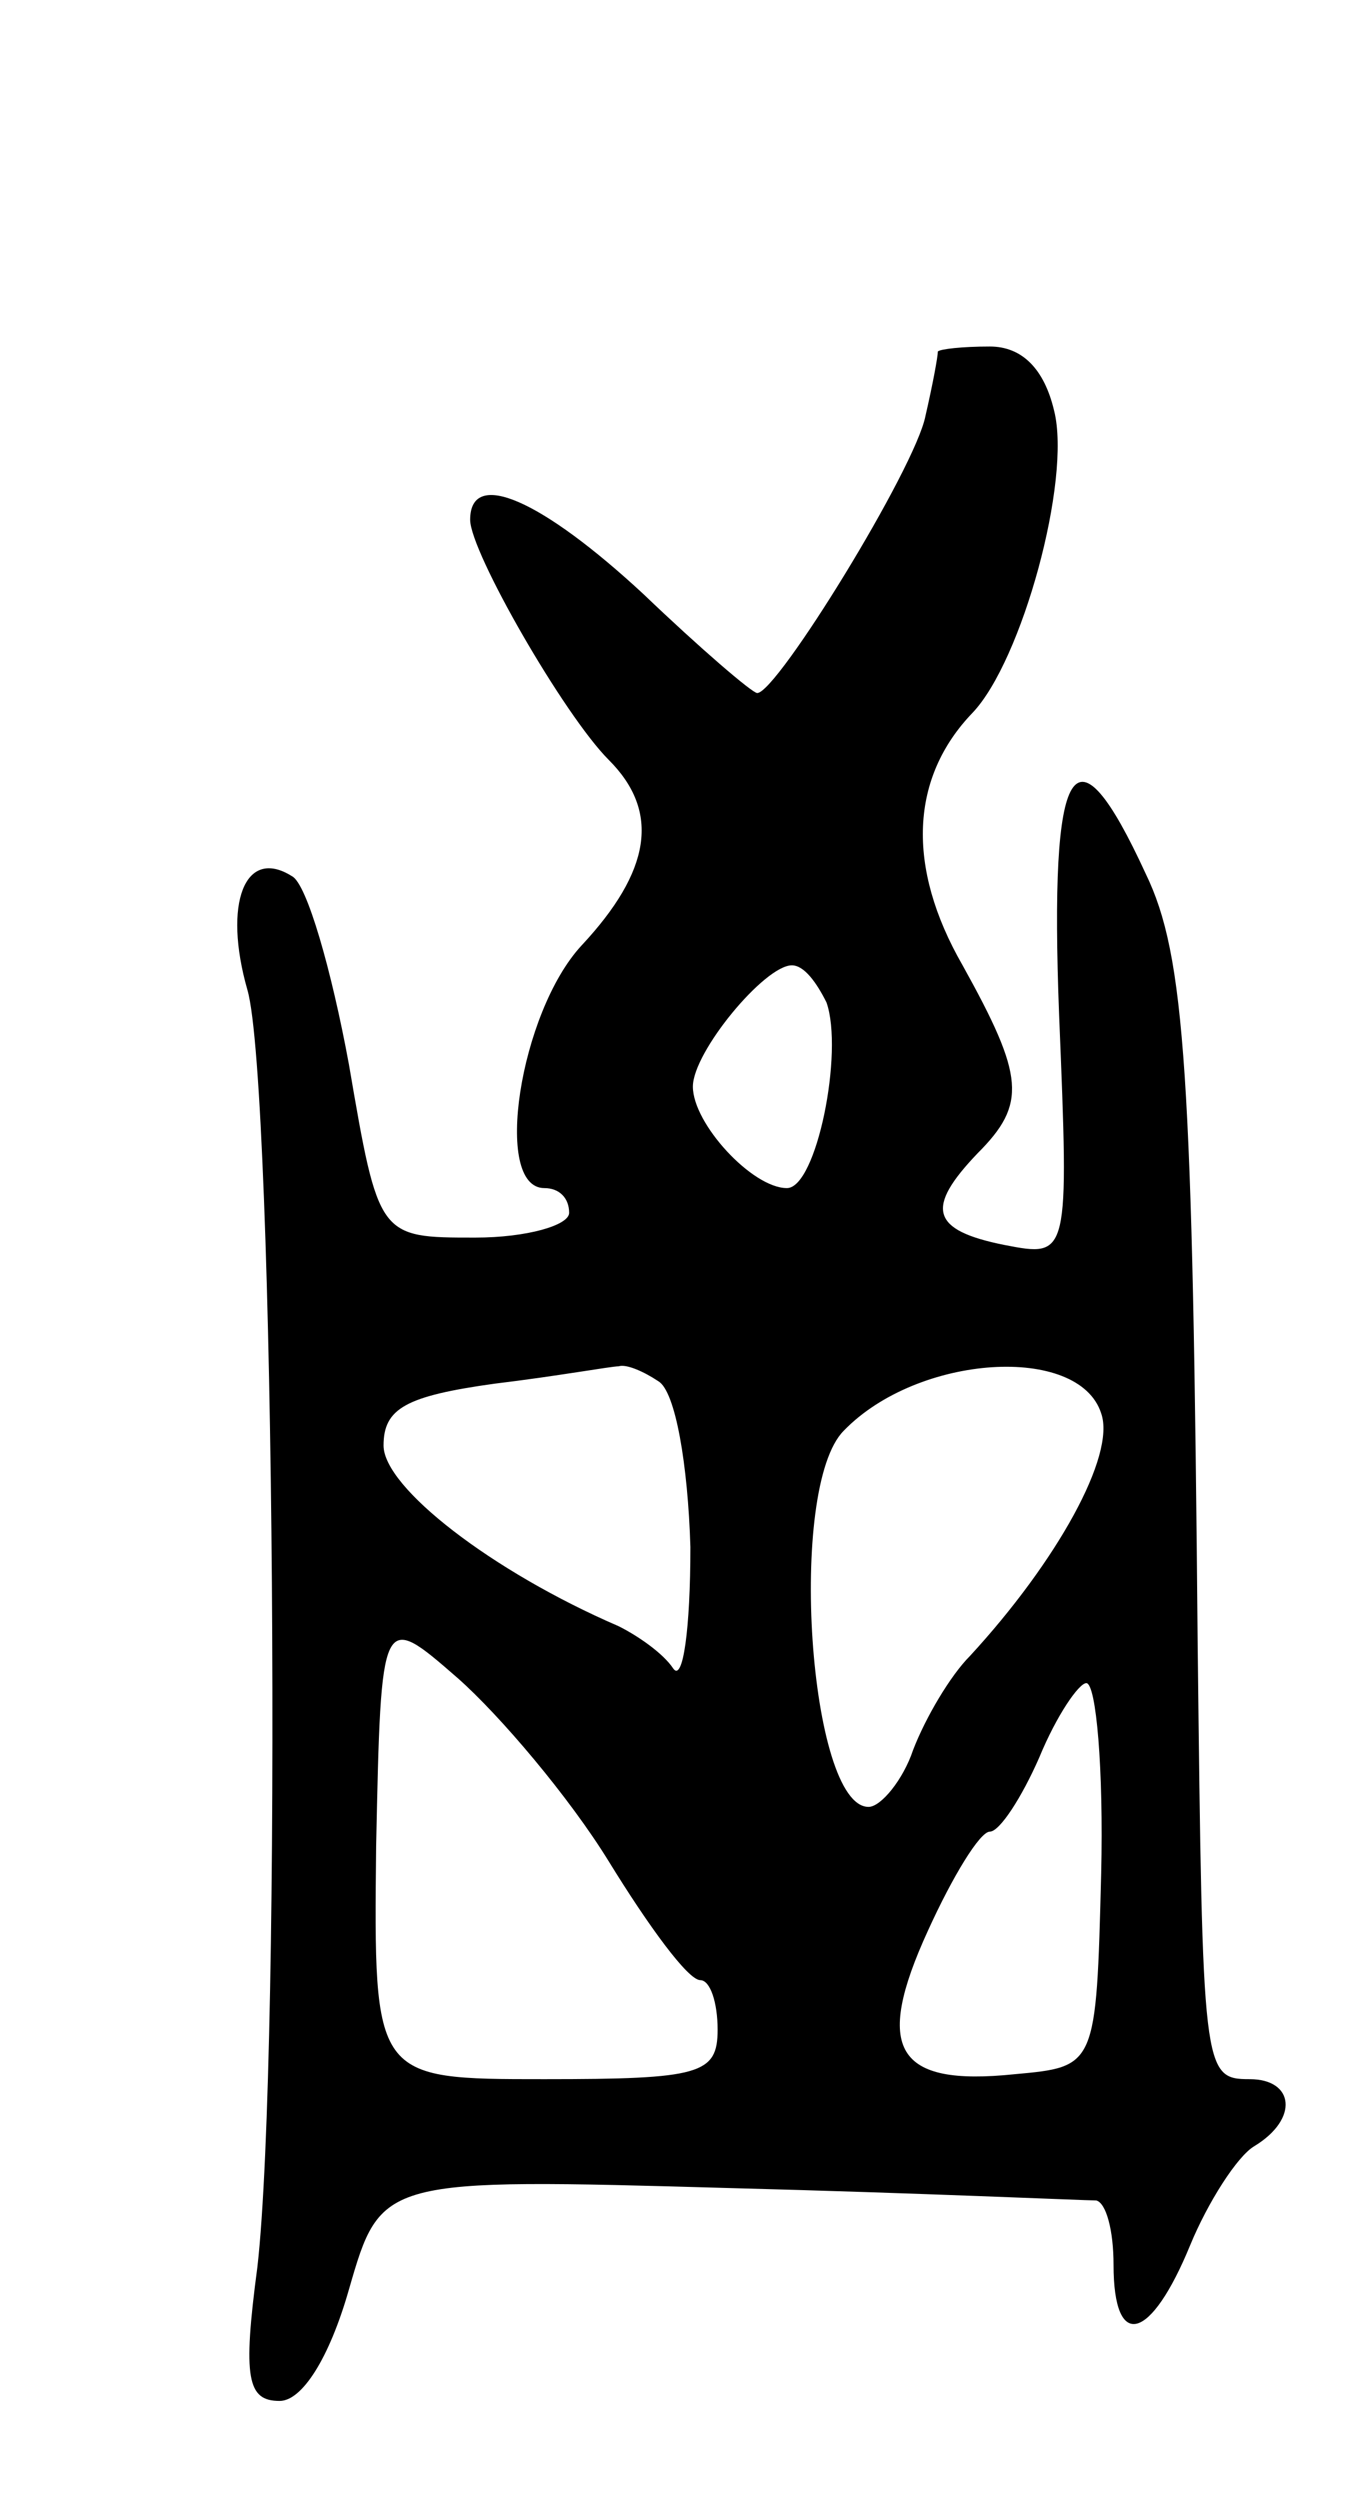 <svg version="1.0" xmlns="http://www.w3.org/2000/svg"
 width="55pt" height="101pt" viewBox="0 0 55 101"
 preserveAspectRatio="xMidYMid meet">
<g transform="translate(0,101) scale(0.1,-0.1)"
fill="#000000" stroke="none">
<path d="M379 868 c0 -2 -2 -13 -5 -26 -4 -21 -60 -112 -68 -112 -2 0 -23 18
-46 40 -41 38 -70 51 -70 30 0 -13 38 -79 56 -97 21 -21 17 -45 -11 -75 -25
-27 -36 -98 -15 -98 6 0 10 -4 10 -10 0 -5 -17 -10 -38 -10 -39 0 -39 0 -51
70 -7 38 -17 73 -23 76 -19 12 -28 -11 -18 -46 11 -38 14 -429 4 -516 -6 -45
-4 -54 9 -54 9 0 20 17 28 45 13 45 13 45 154 41 77 -2 143 -5 148 -5 4 -1 7
-12 7 -26 0 -35 15 -31 31 8 7 17 19 36 26 40 18 11 16 27 -2 27 -19 0 -19 3
-21 175 -2 231 -5 279 -21 312 -29 63 -39 47 -35 -57 4 -98 4 -98 -22 -93 -30
6 -32 15 -11 37 20 20 19 31 -6 76 -23 40 -21 76 4 102 20 21 40 94 33 122 -4
17 -13 26 -26 26 -11 0 -20 -1 -21 -2z m-45 -263 c7 -20 -4 -75 -16 -75 -14 0
-38 26 -38 41 0 14 29 49 40 49 5 0 10 -7 14 -15z m-68 -153 c7 -4 12 -34 13
-67 0 -33 -3 -55 -7 -49 -4 6 -14 13 -22 17 -51 22 -95 56 -95 73 0 15 9 20
45 25 25 3 47 7 50 7 3 1 10 -2 16 -6z m179 -13 c6 -17 -18 -60 -53 -98 -8 -8
-18 -25 -23 -38 -4 -12 -13 -23 -18 -23 -24 0 -33 129 -10 152 30 31 95 35
104 7z m-199 -181 c16 -26 32 -48 37 -48 4 0 7 -9 7 -20 0 -18 -7 -20 -70 -20
-69 0 -69 0 -68 94 2 95 2 95 33 68 17 -15 45 -48 61 -74z m199 -5 c-2 -78 -2
-78 -35 -81 -48 -5 -57 10 -35 58 10 22 21 40 25 40 4 0 13 14 20 30 7 17 16
30 19 30 4 0 7 -35 6 -77z"/>
</g>
</svg>

